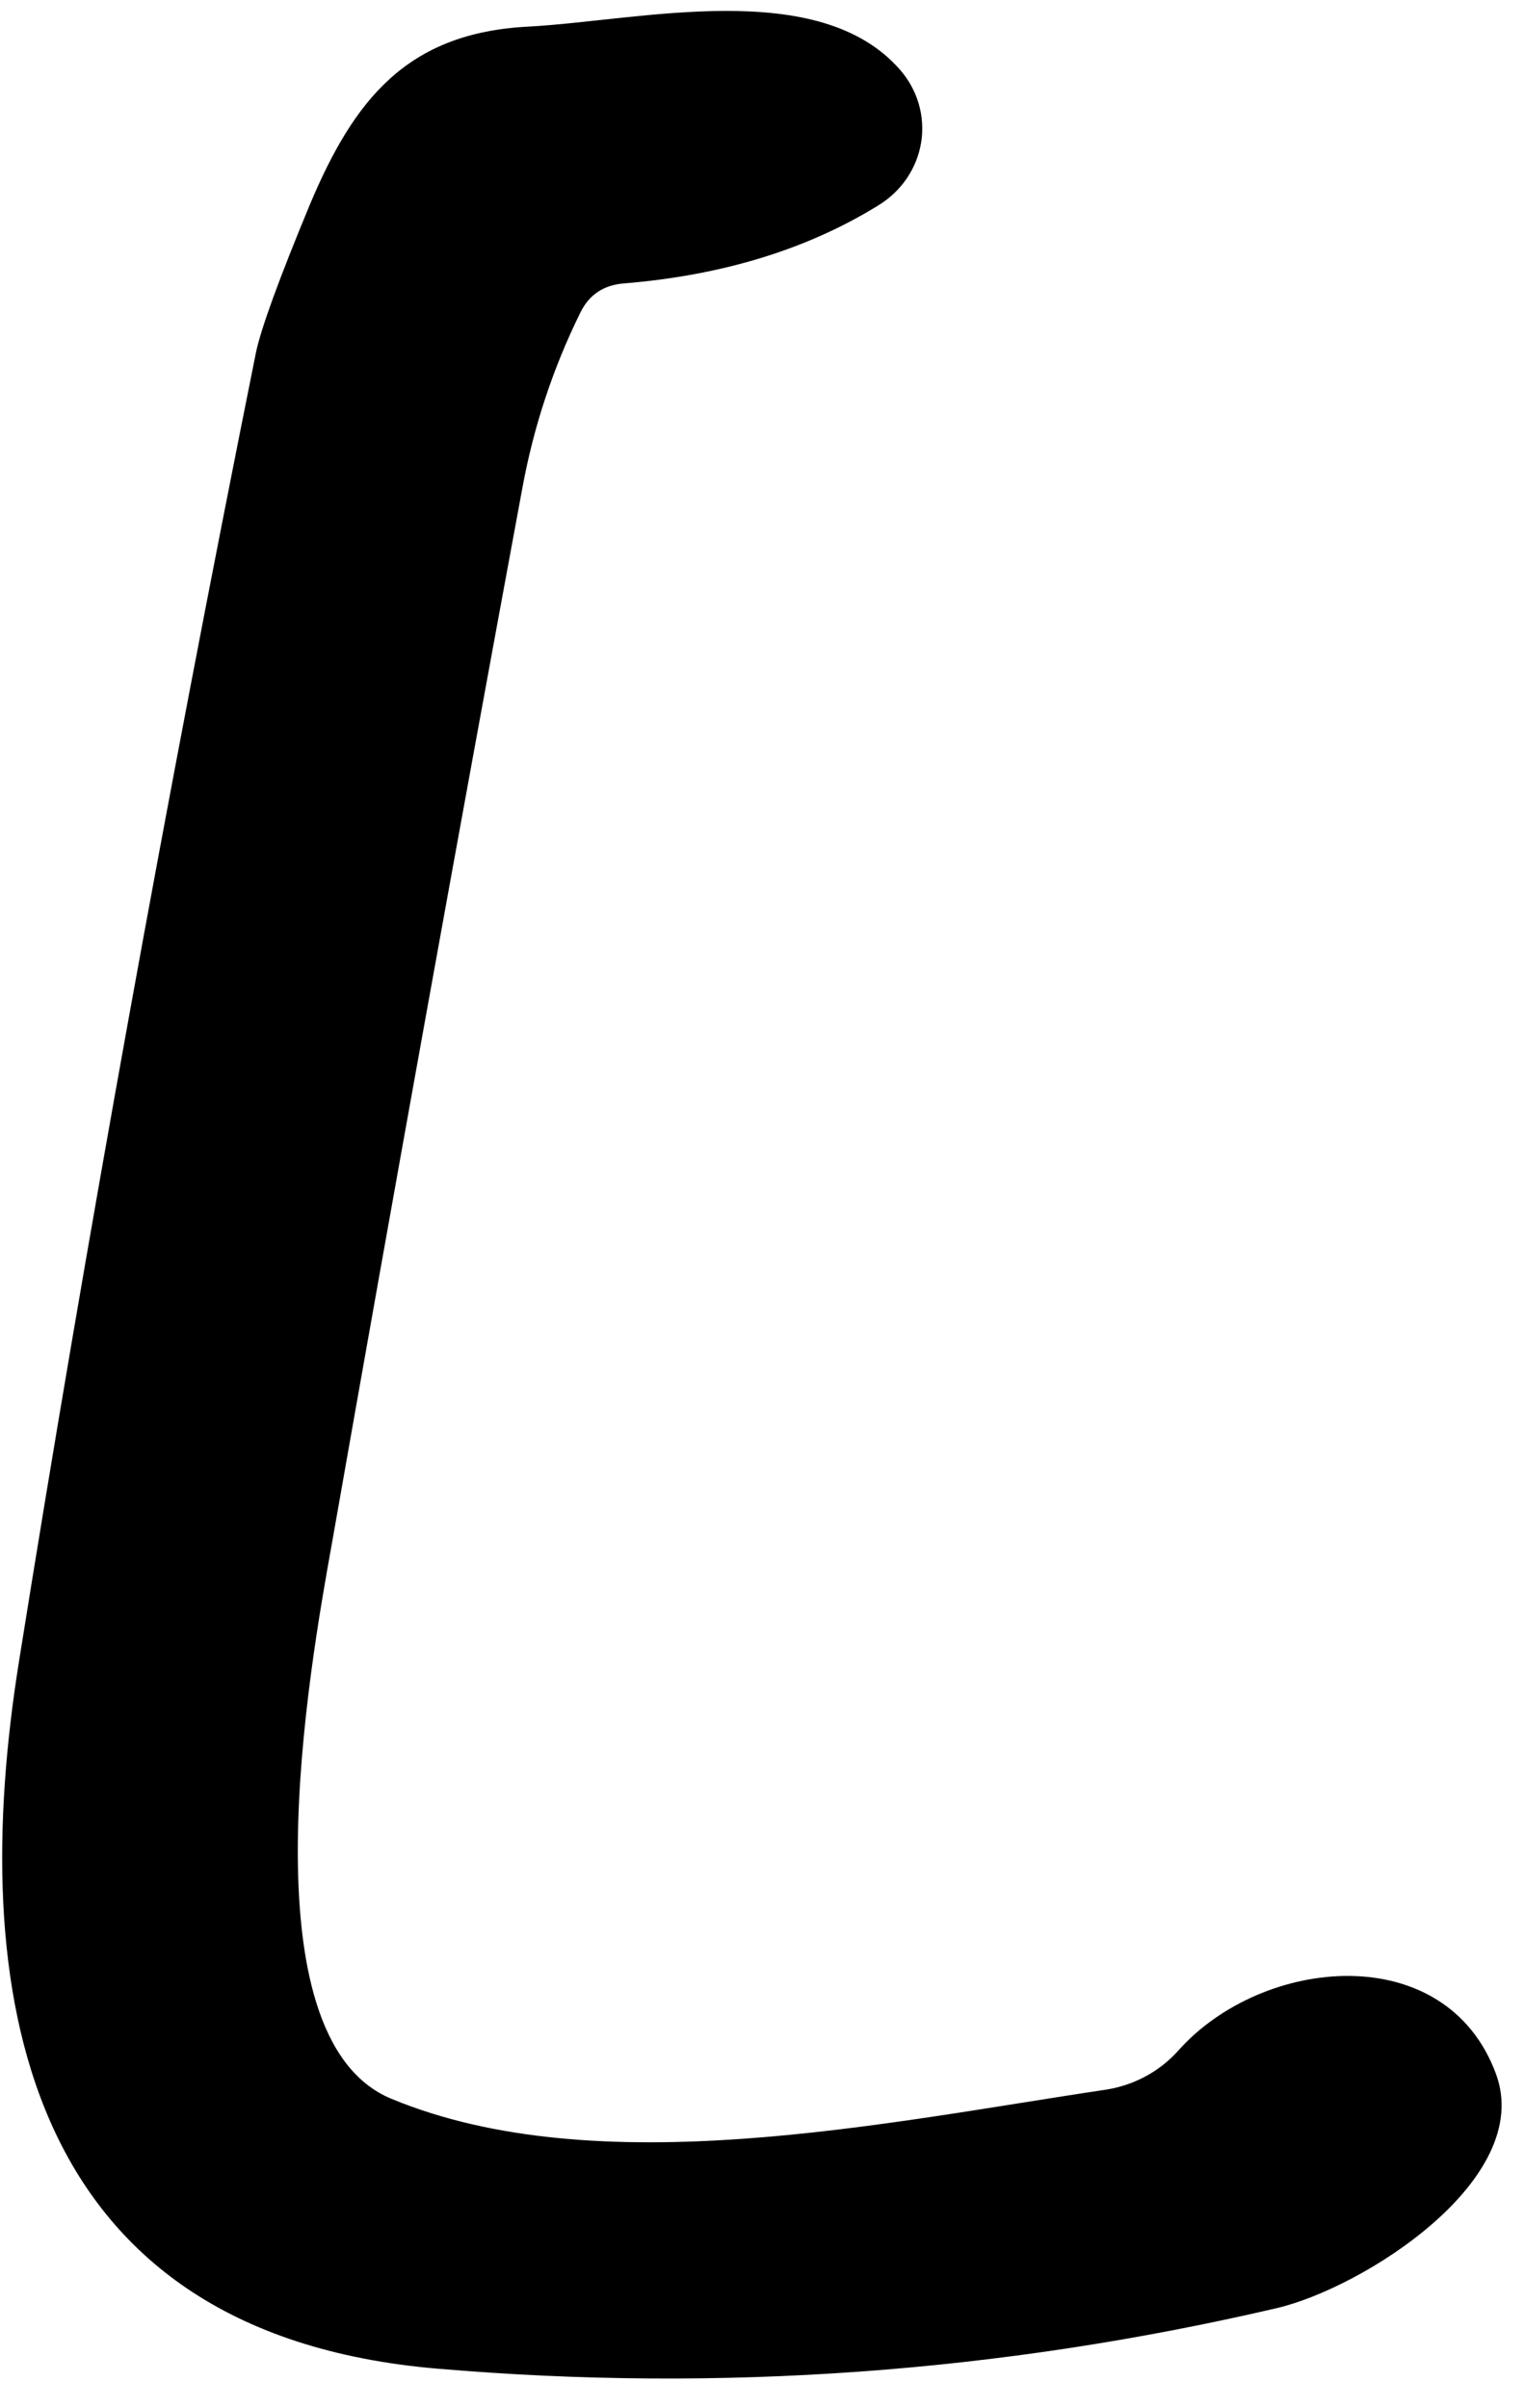 <svg width="50" height="79" viewBox="0 0 50 79" fill="none" xmlns="http://www.w3.org/2000/svg">
<path d="M19.043 10.251C18.142 12.076 17.505 14.002 17.134 16.032C14.981 27.665 12.897 39.215 10.881 50.684C10.165 54.666 7.986 66.841 12.838 68.855C19.632 71.669 29.018 69.639 36.242 68.563C37.185 68.425 38.043 67.966 38.66 67.272C41.428 64.166 47.442 63.598 49.081 68.041C50.353 71.5 44.721 75.066 41.874 75.727C32.805 77.839 23.636 78.5 14.366 77.711C0.508 76.542 -1.067 65.073 0.62 54.527C2.836 40.65 5.43 26.327 8.399 11.558C8.569 10.759 9.158 9.144 10.165 6.715C11.613 3.272 13.347 1.073 17.341 0.873C21 0.674 26.855 -0.772 29.528 2.288C29.812 2.613 30.021 2.993 30.141 3.403C30.261 3.812 30.289 4.242 30.223 4.663C30.156 5.084 29.997 5.486 29.757 5.843C29.516 6.2 29.199 6.502 28.828 6.731C26.494 8.176 23.71 9.032 20.475 9.298C19.807 9.349 19.329 9.667 19.043 10.251Z" fill="black"/>
</svg>
